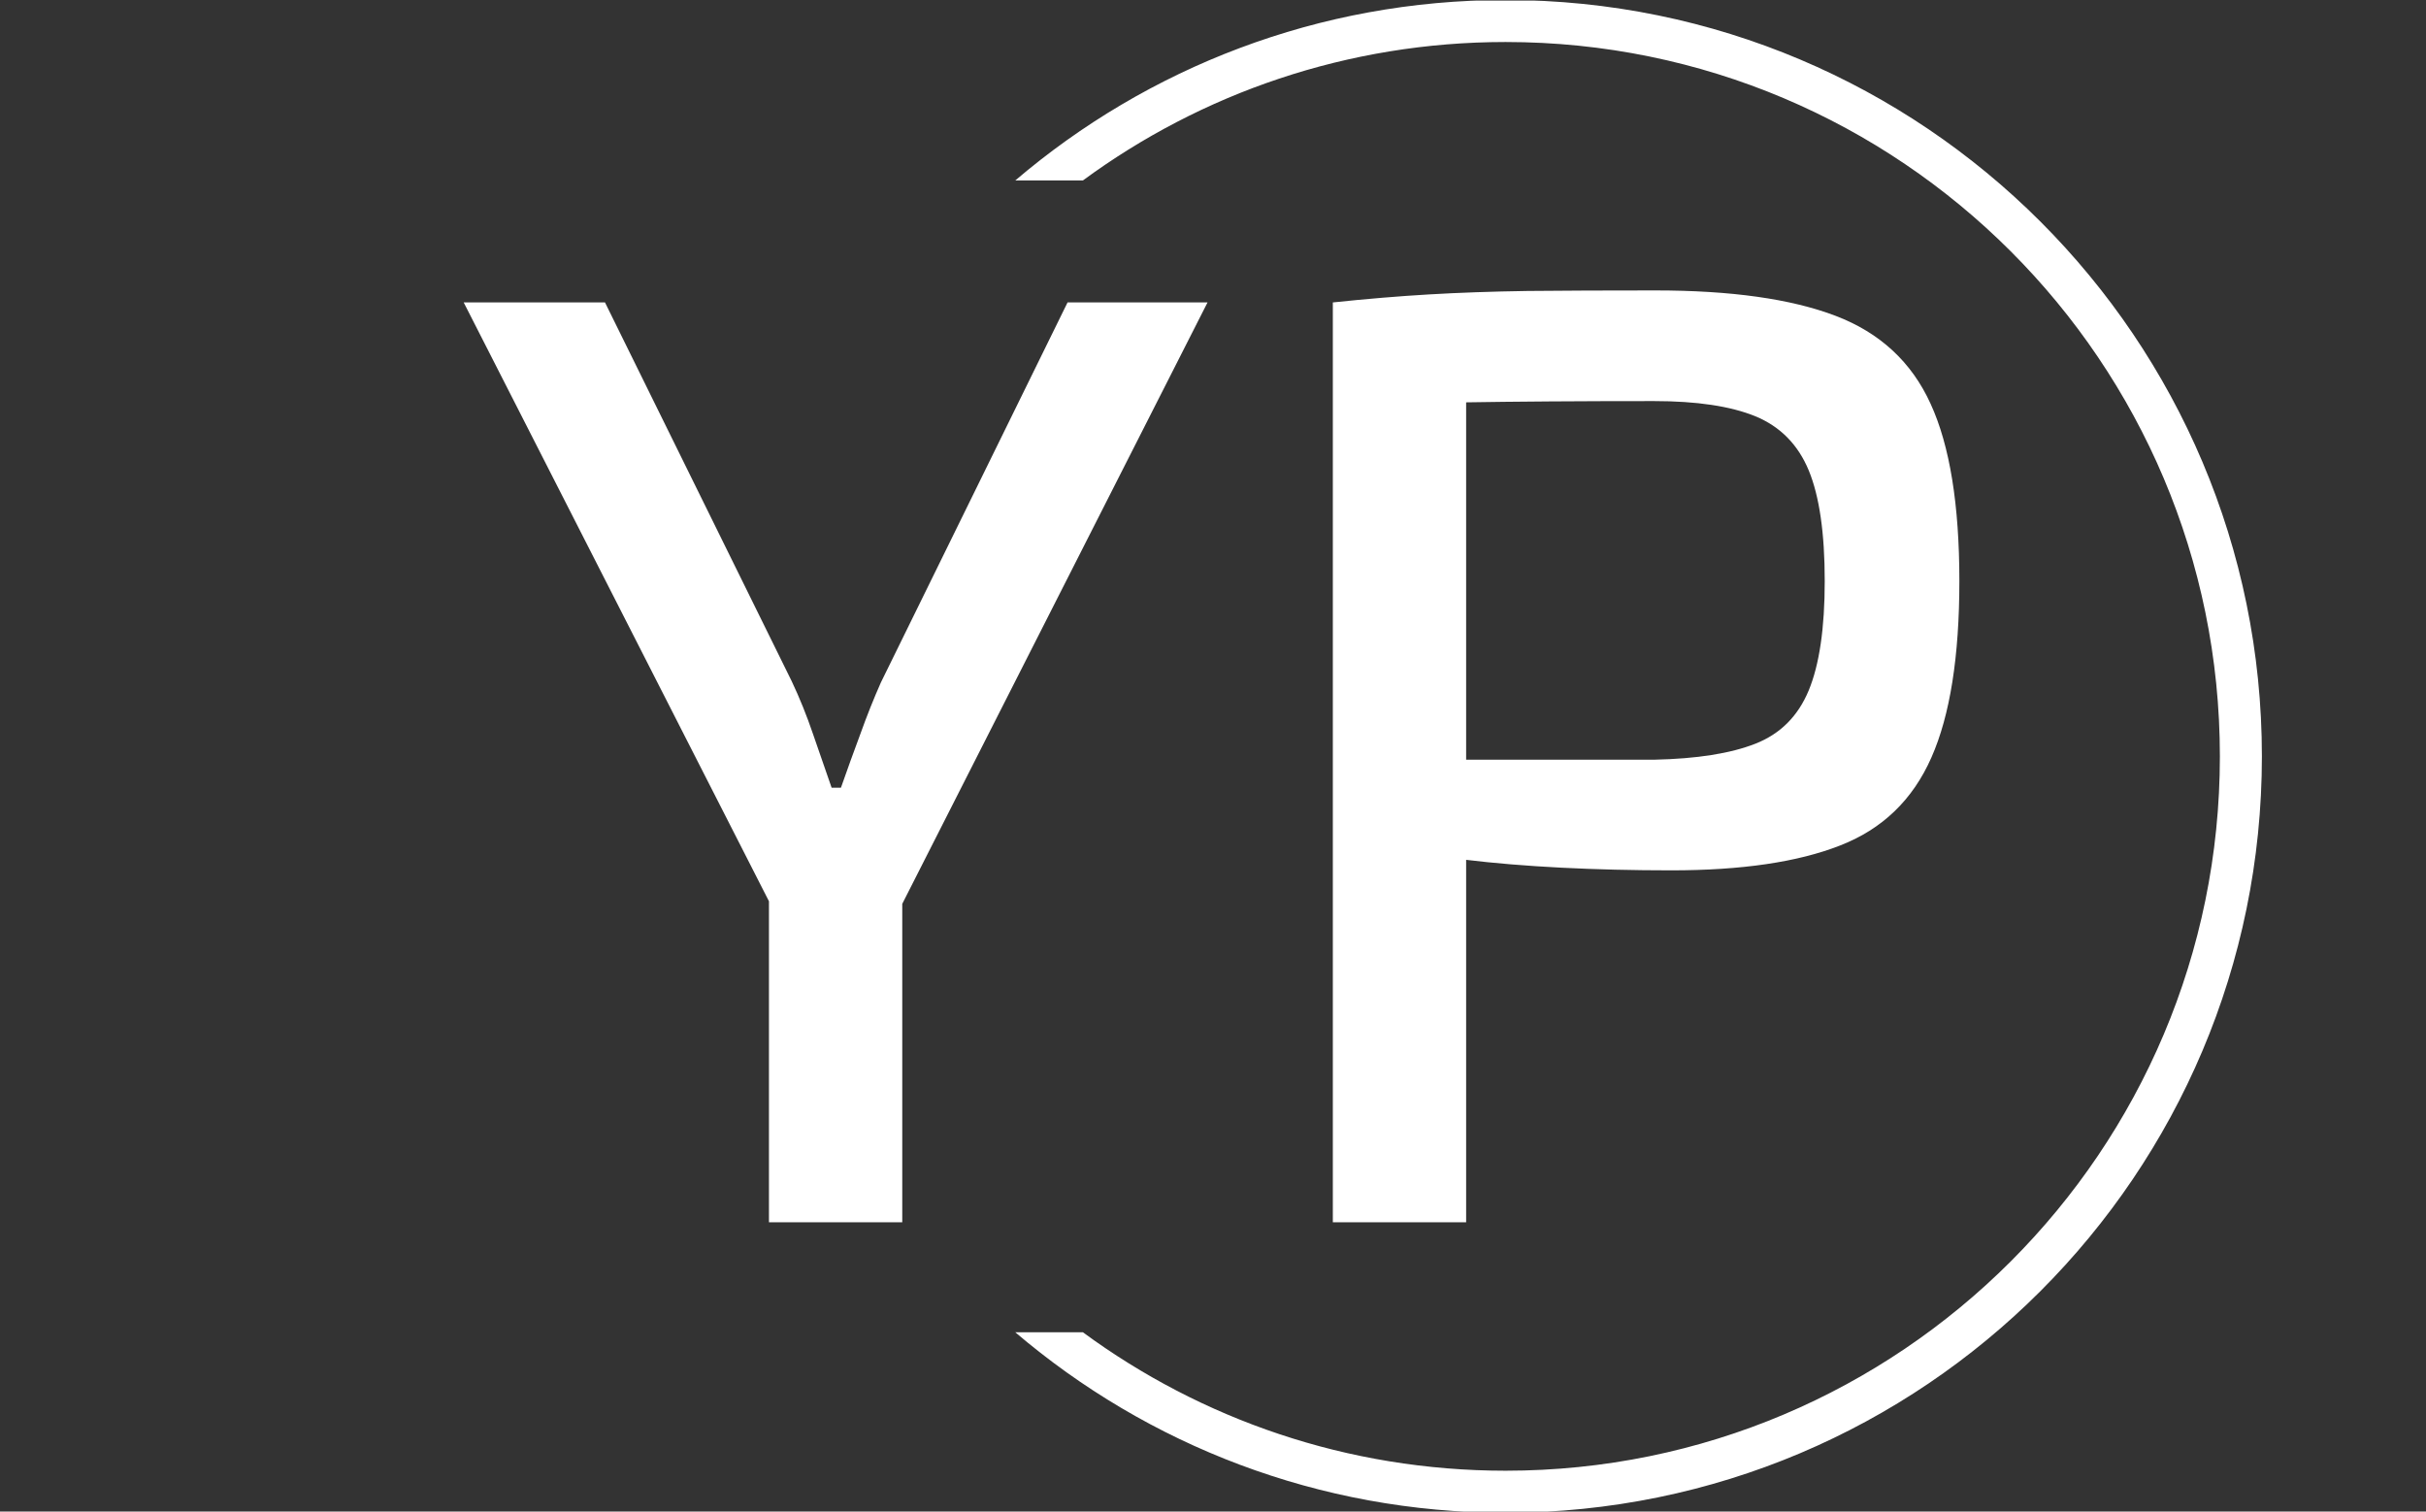 <svg xmlns="http://www.w3.org/2000/svg" version="1.1" xmlns:xlink="http://www.w3.org/1999/xlink" xmlns:svgjs="http://svgjs.dev/svgjs" width="1000" height="623" viewBox="0 0 1000 623"><rect x="0" y="0" width="1000" height="623" fill="#333333" stroke="none"/><g transform="matrix(1,0,0,1,-0.606,0.252)"><svg viewBox="0 0 396 247" data-background-color="#111111" preserveAspectRatio="xMidYMid meet" height="623" width="1000" xmlns="http://www.w3.org/2000/svg" xmlns:xlink="http://www.w3.org/1999/xlink"><g id="tight-bounds" transform="matrix(1,0,0,1,0.24,-0.1)"><svg viewBox="0 0 395.52 247.2" height="247.2" width="395.52"><g><svg></svg></g><g><svg viewBox="0 0 395.52 247.2" height="247.2" width="395.52"><g transform="matrix(1,0,0,1,75.544,47.46)"><svg viewBox="0 0 244.431 152.279" height="152.279" width="244.431"><g><svg viewBox="0 0 244.431 152.279" height="152.279" width="244.431"><g><svg viewBox="0 0 244.431 152.279" height="152.279" width="244.431"><g><svg viewBox="0 0 244.431 152.279" height="152.279" width="244.431"><g id="textblocktransform"><svg viewBox="0 0 244.431 152.279" height="152.279" width="244.431" id="textblock"><g><svg viewBox="0 0 244.431 152.279" height="152.279" width="244.431"><g transform="matrix(1,0,0,1,0,0)"><svg width="244.431" viewBox="0.45 -34.95 56.1 34.95" height="152.279" data-palette-color="#ffffff"><path d="M23.1-34.5L28.35-34.5 16.7-11.55 12.15-11.55 0.45-34.5 5.75-34.5 12.75-20.3Q13.2-19.35 13.55-18.32 13.9-17.3 14.25-16.3L14.25-16.3 14.6-16.3Q14.95-17.3 15.33-18.32 15.7-19.35 16.1-20.25L16.1-20.25 23.1-34.5ZM11.9-14.95L16.9-14.95 16.9 0 11.9 0 11.9-14.95ZM45.15-34.95L45.15-34.95Q49.4-34.95 51.9-34 54.4-33.05 55.47-30.7 56.55-28.35 56.55-24.05L56.55-24.05Q56.55-19.8 55.5-17.43 54.45-15.05 52.07-14.13 49.7-13.2 45.75-13.2L45.75-13.2Q43.6-13.2 41.62-13.3 39.65-13.4 38-13.6 36.35-13.8 35.17-14.03 34-14.25 33.55-14.45L33.55-14.45 33.7-17.35Q36.4-17.35 39.3-17.35 42.2-17.35 45.1-17.35L45.1-17.35Q47.5-17.4 48.9-17.95 50.3-18.5 50.9-19.95 51.5-21.4 51.5-24.05L51.5-24.05Q51.5-26.75 50.9-28.2 50.3-29.65 48.9-30.23 47.5-30.8 45.1-30.8L45.1-30.8Q40.9-30.8 37.85-30.75 34.8-30.7 33.75-30.6L33.75-30.6 33.05-34.5Q34.95-34.7 36.65-34.8 38.35-34.9 40.35-34.93 42.35-34.95 45.15-34.95ZM33.05-34.5L38.05-34.5 38.05 0 33.05 0 33.05-34.5Z" opacity="1" transform="matrix(1,0,0,1,0,0)" fill="#ffffff" class="wordmark-text-0" data-fill-palette-color="primary" id="text-0"></path></svg></g></svg></g></svg></g></svg></g></svg></g></svg></g></svg></g><g><path d="M245.816 0c68.262 0 123.6 55.338 123.6 123.6 0 68.262-55.338 123.6-123.6 123.6-30.57 0-58.548-11.098-80.125-29.486l11.052 0c19.342 14.219 43.226 22.619 69.073 22.62 64.47 0 116.734-52.263 116.733-116.734 0-64.47-52.263-116.734-116.733-116.734-25.847 0-49.731 8.4-69.073 22.62l-11.052 0c21.577-18.387 49.555-29.486 80.125-29.486z" fill="#ffffff" stroke="transparent" data-fill-palette-color="tertiary"></path></g></svg></g><defs></defs></svg><rect width="395.52" height="247.2" fill="none" stroke="none" visibility="hidden"></rect></g></svg></g></svg>